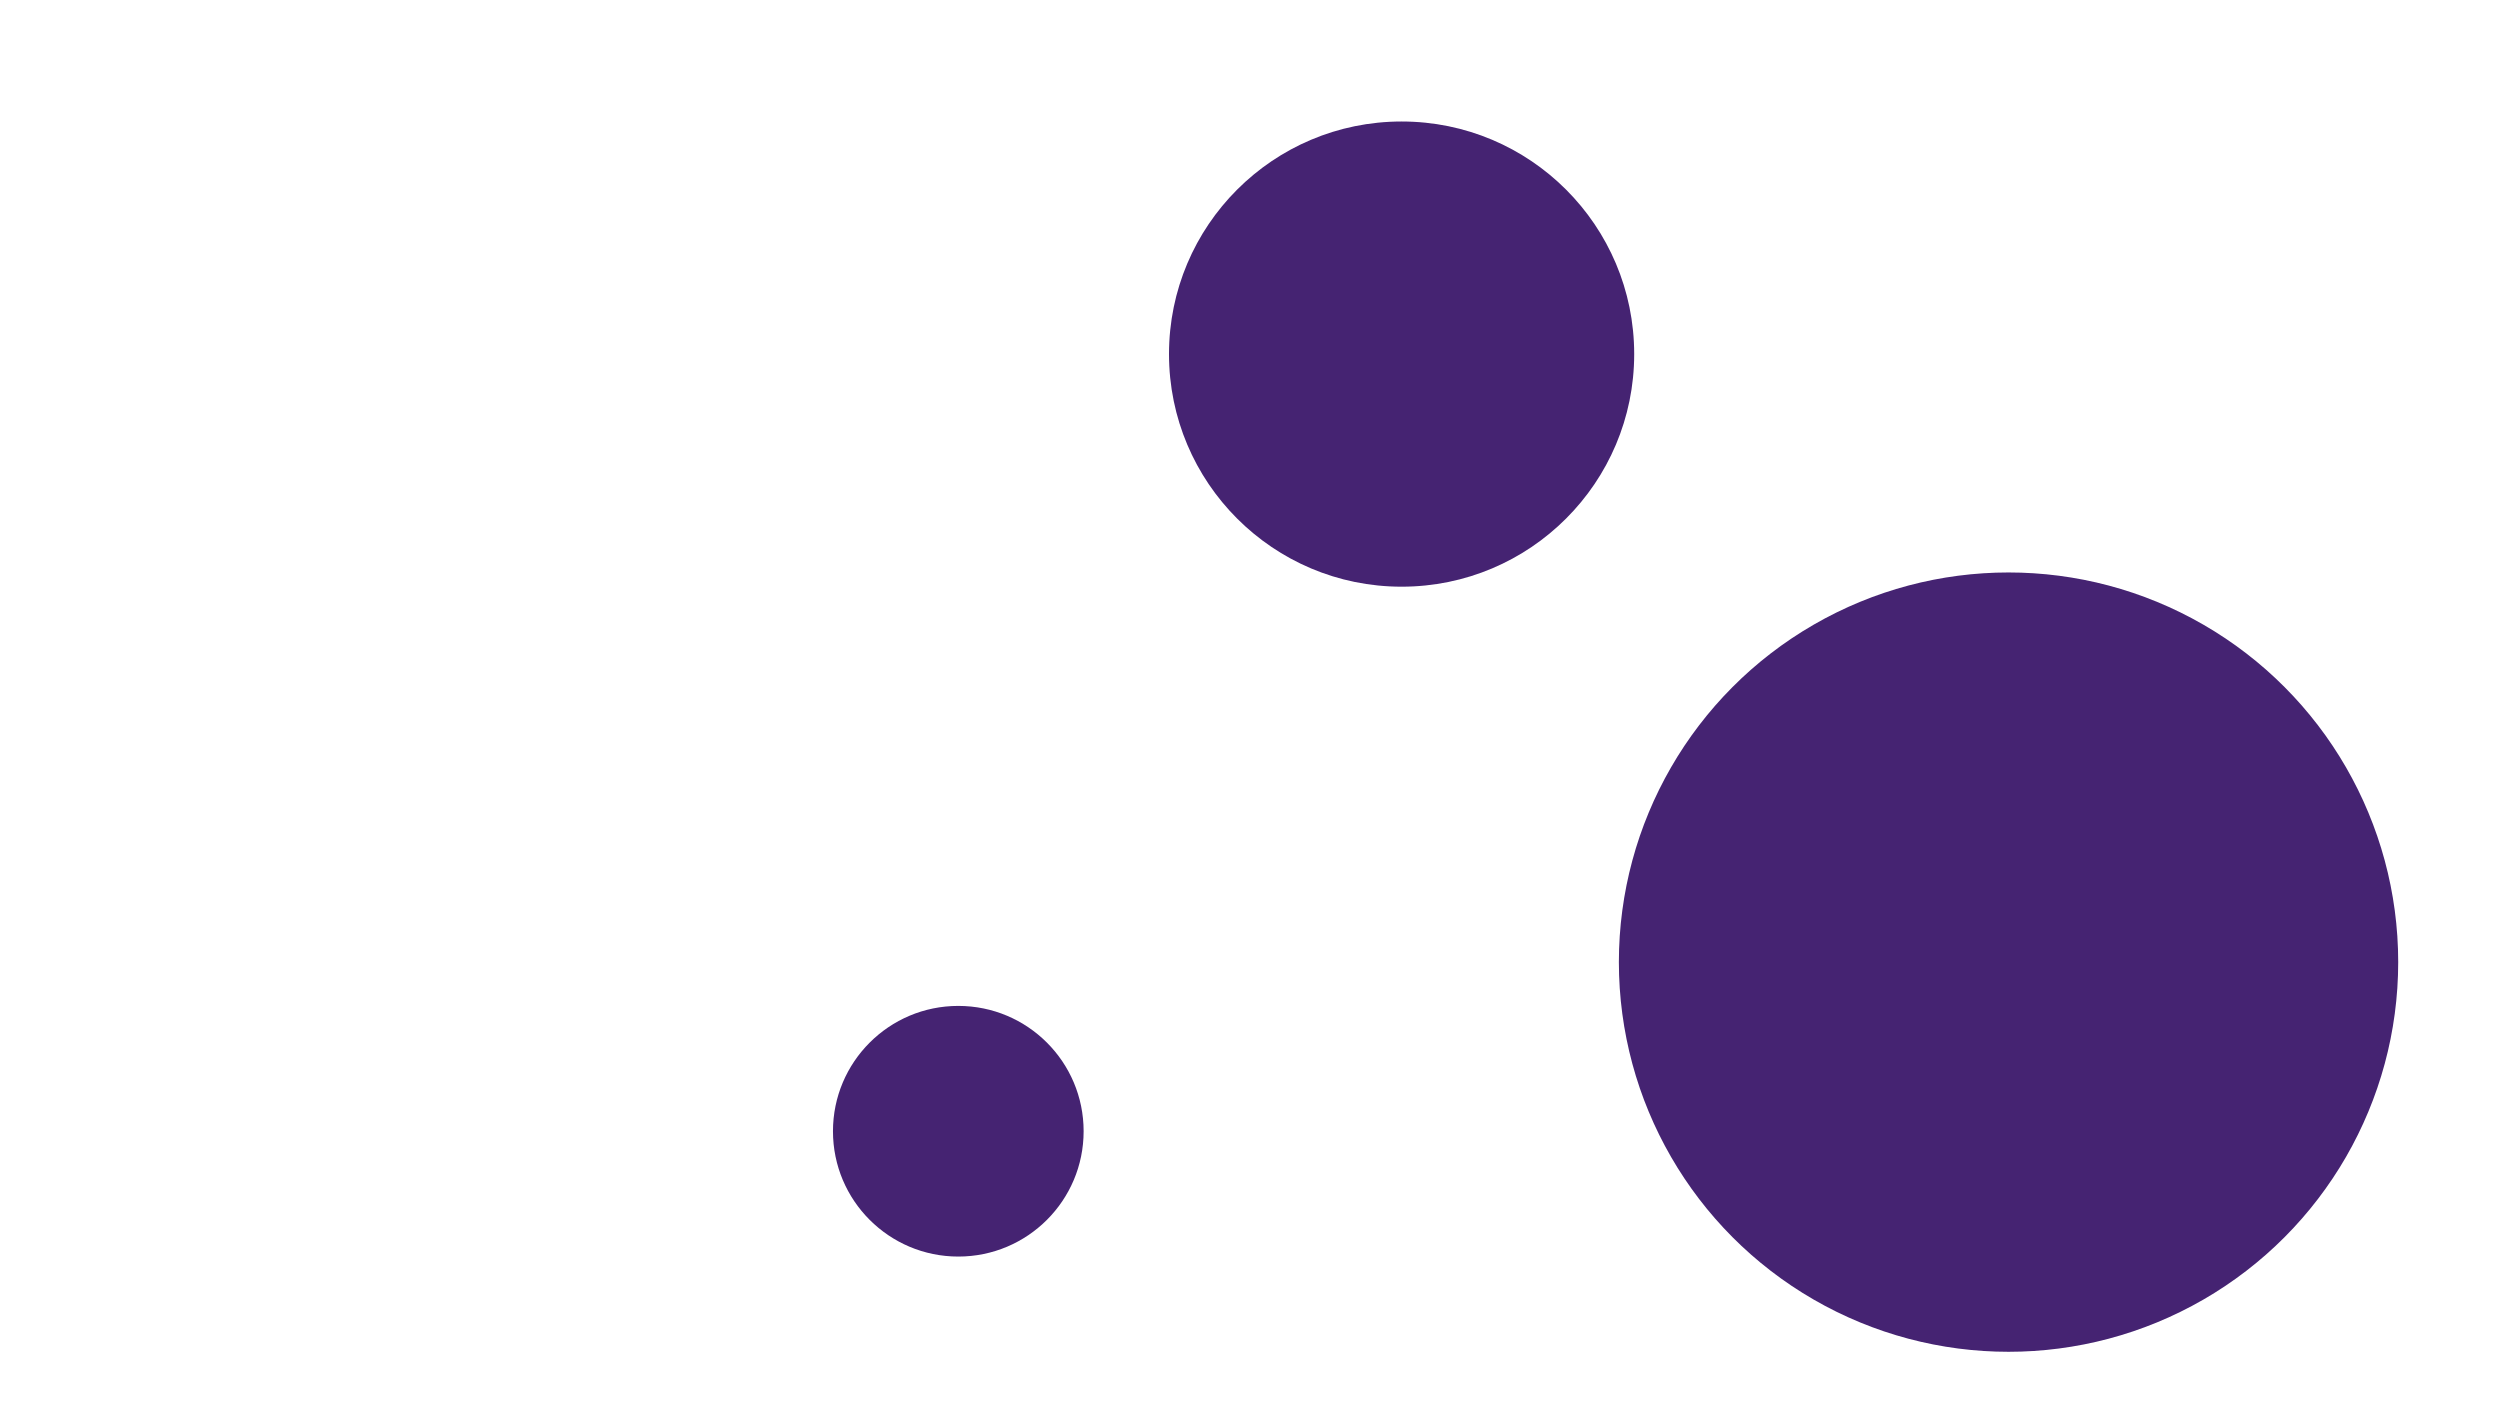 <svg width="2284" height="1285" viewBox="0 0 2284 1285" fill="none" xmlns="http://www.w3.org/2000/svg">
<rect width="2284" height="1285" fill="white"/>
<circle cx="1280.5" cy="323.5" r="212.5" fill="#452372"/>
<circle cx="1835" cy="879" r="356" fill="#452372"/>
<circle cx="875.5" cy="1033.5" r="114.5" fill="#452372"/>
</svg>
